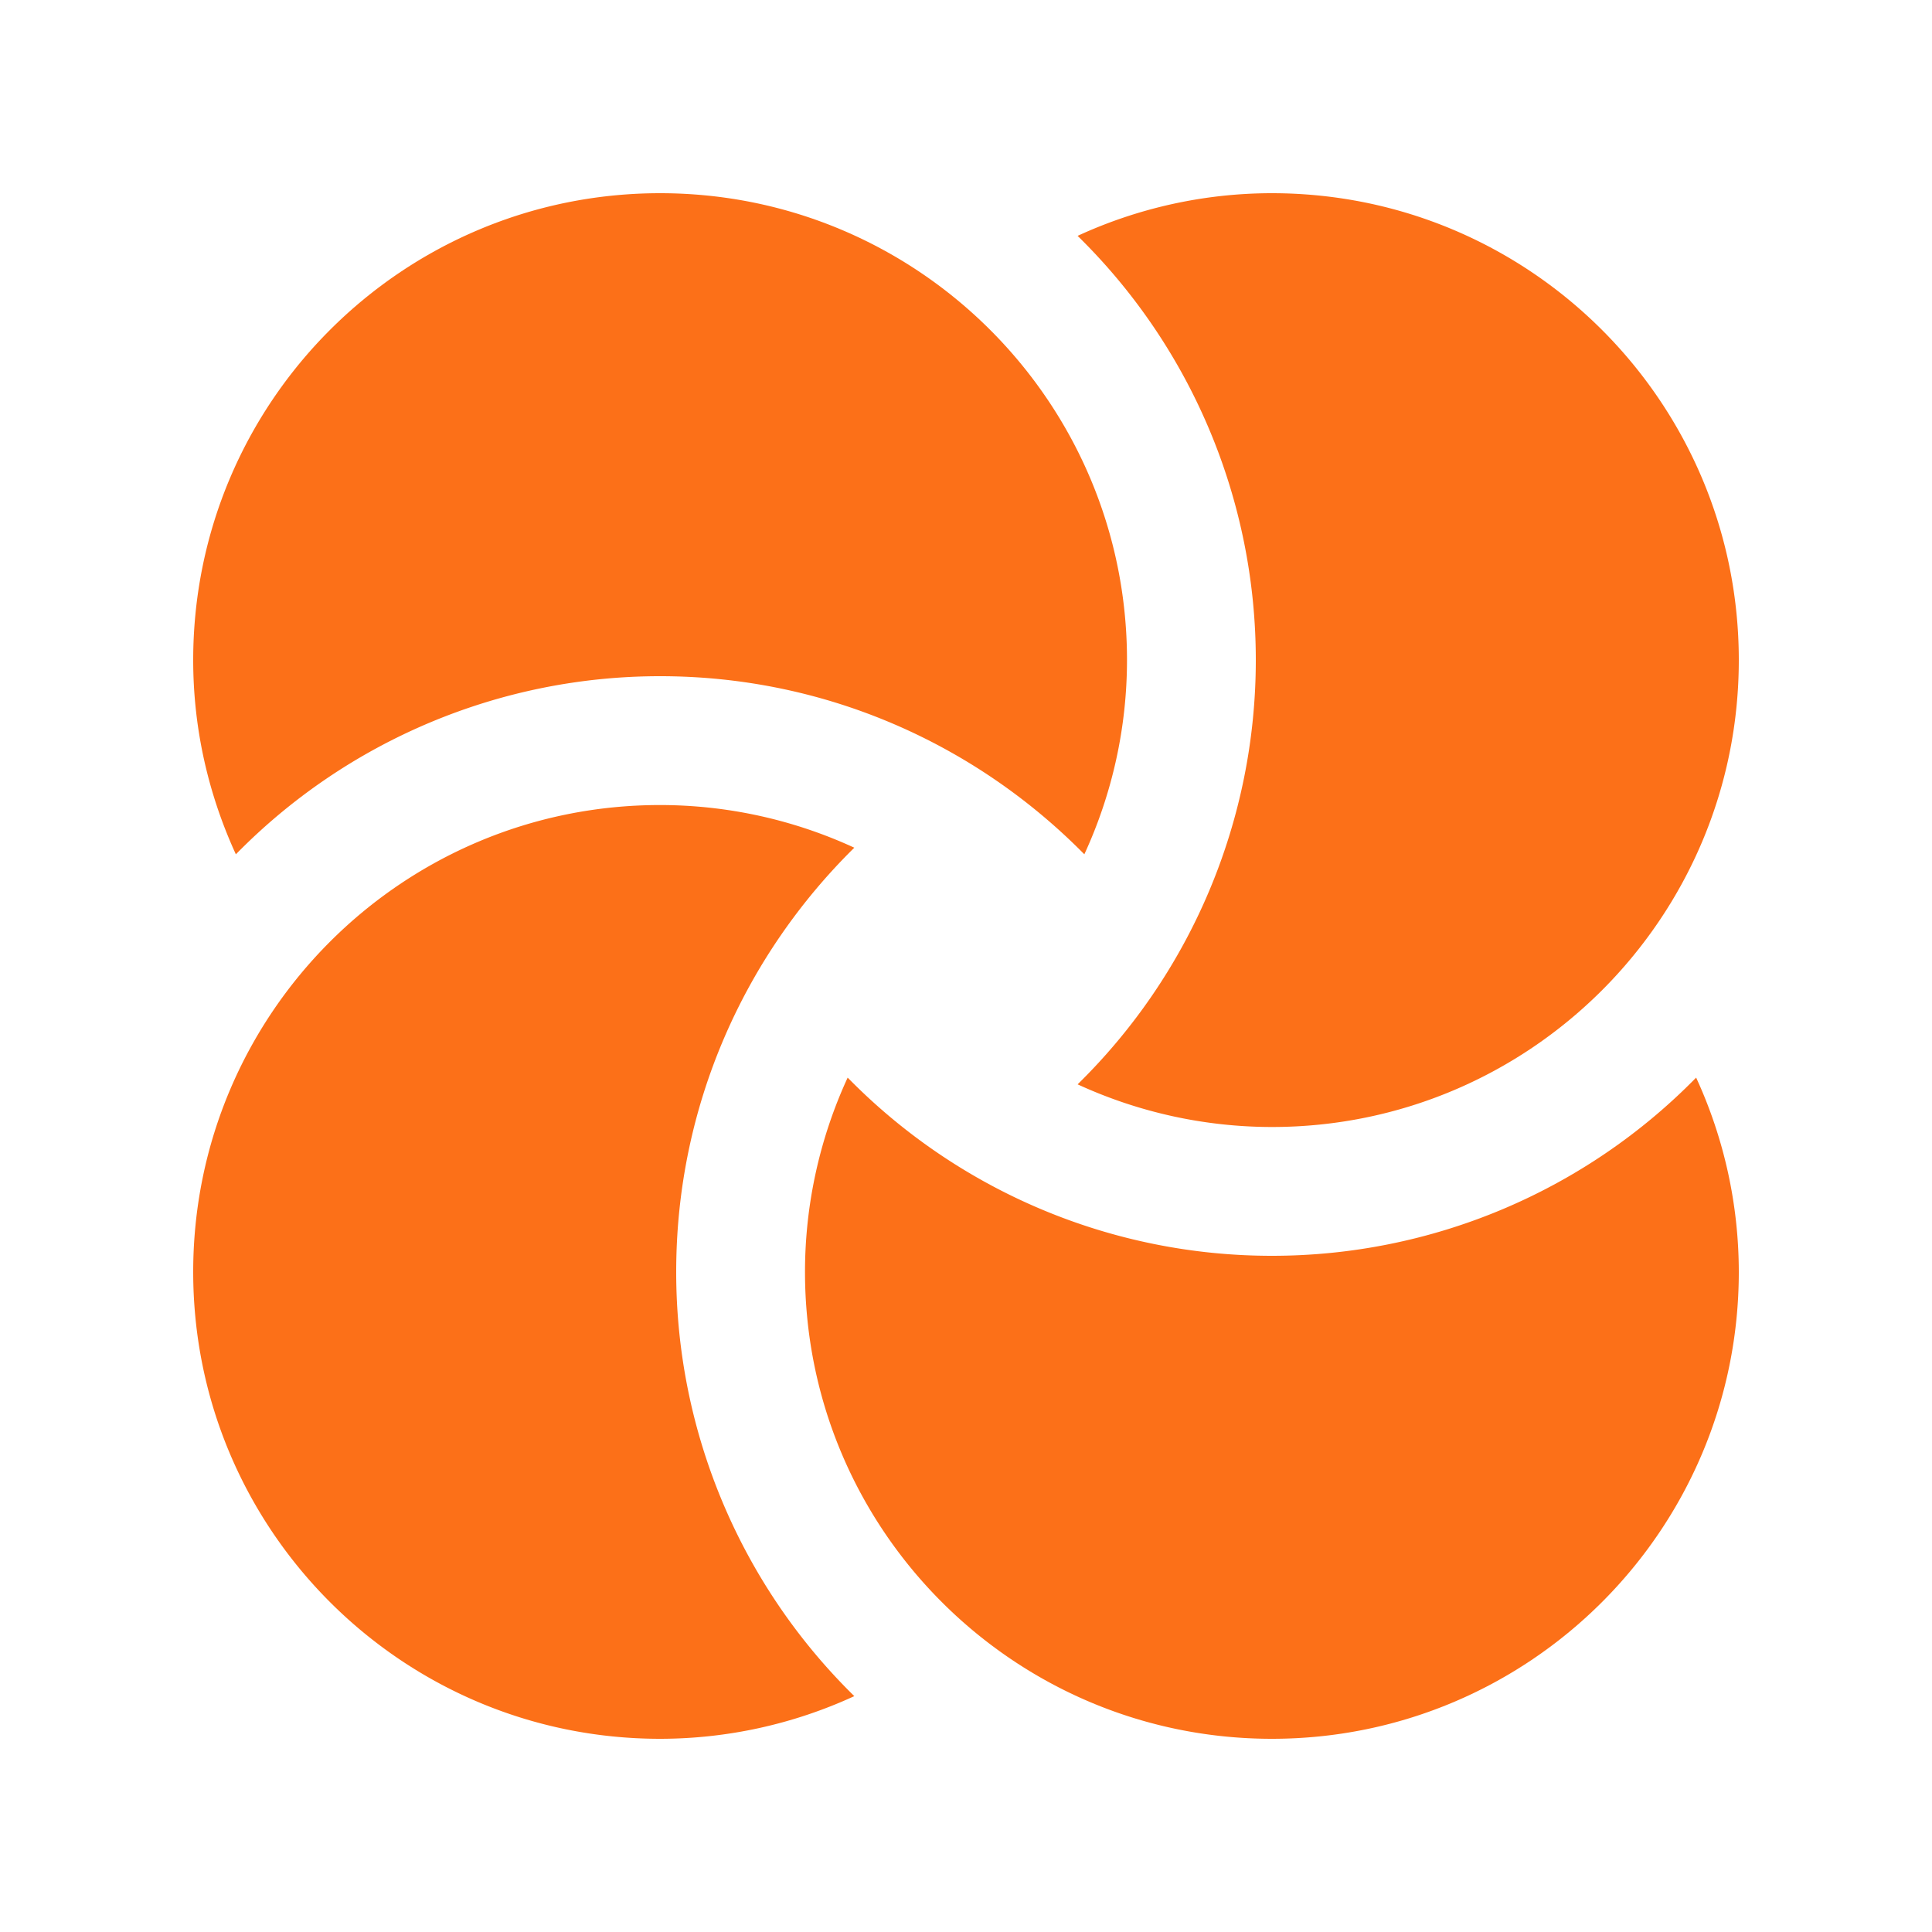 <svg width="48" height="48" fill="none" xmlns="http://www.w3.org/2000/svg"><path d="M16.8 31.6c0-4.122 1.697-7.853 4.425-10.539a11.529 11.529 0 00-4.825-1.06C9.994 20 4.8 25.193 4.8 31.6s5.194 11.6 11.6 11.6a11.54 11.54 0 004.825-1.06A14.752 14.752 0 0116.8 31.6z" fill="#FC7018"/><path d="M31.6 31.2a14.746 14.746 0 01-10.54-4.427A11.539 11.539 0 0020 31.6c0 6.406 5.194 11.6 11.6 11.6s11.6-5.194 11.6-11.6a11.56 11.56 0 00-1.06-4.827A14.747 14.747 0 0131.6 31.2z" fill="#FC7018"/><path d="M31.6 4.8a11.54 11.54 0 00-4.827 1.06A14.747 14.747 0 0131.2 16.4a14.75 14.75 0 01-4.427 10.54A11.558 11.558 0 0031.6 28c6.406 0 11.6-5.194 11.6-11.6S38.006 4.8 31.6 4.8z" fill="#FC7018"/><path d="M16.4 16.8c4.122 0 7.853 1.697 10.54 4.425A11.529 11.529 0 0028 16.4c0-6.406-5.194-11.6-11.6-11.6S4.8 9.994 4.8 16.4c0 1.725.386 3.355 1.06 4.825A14.752 14.752 0 0116.4 16.8z" fill="#FC7018"/></svg>